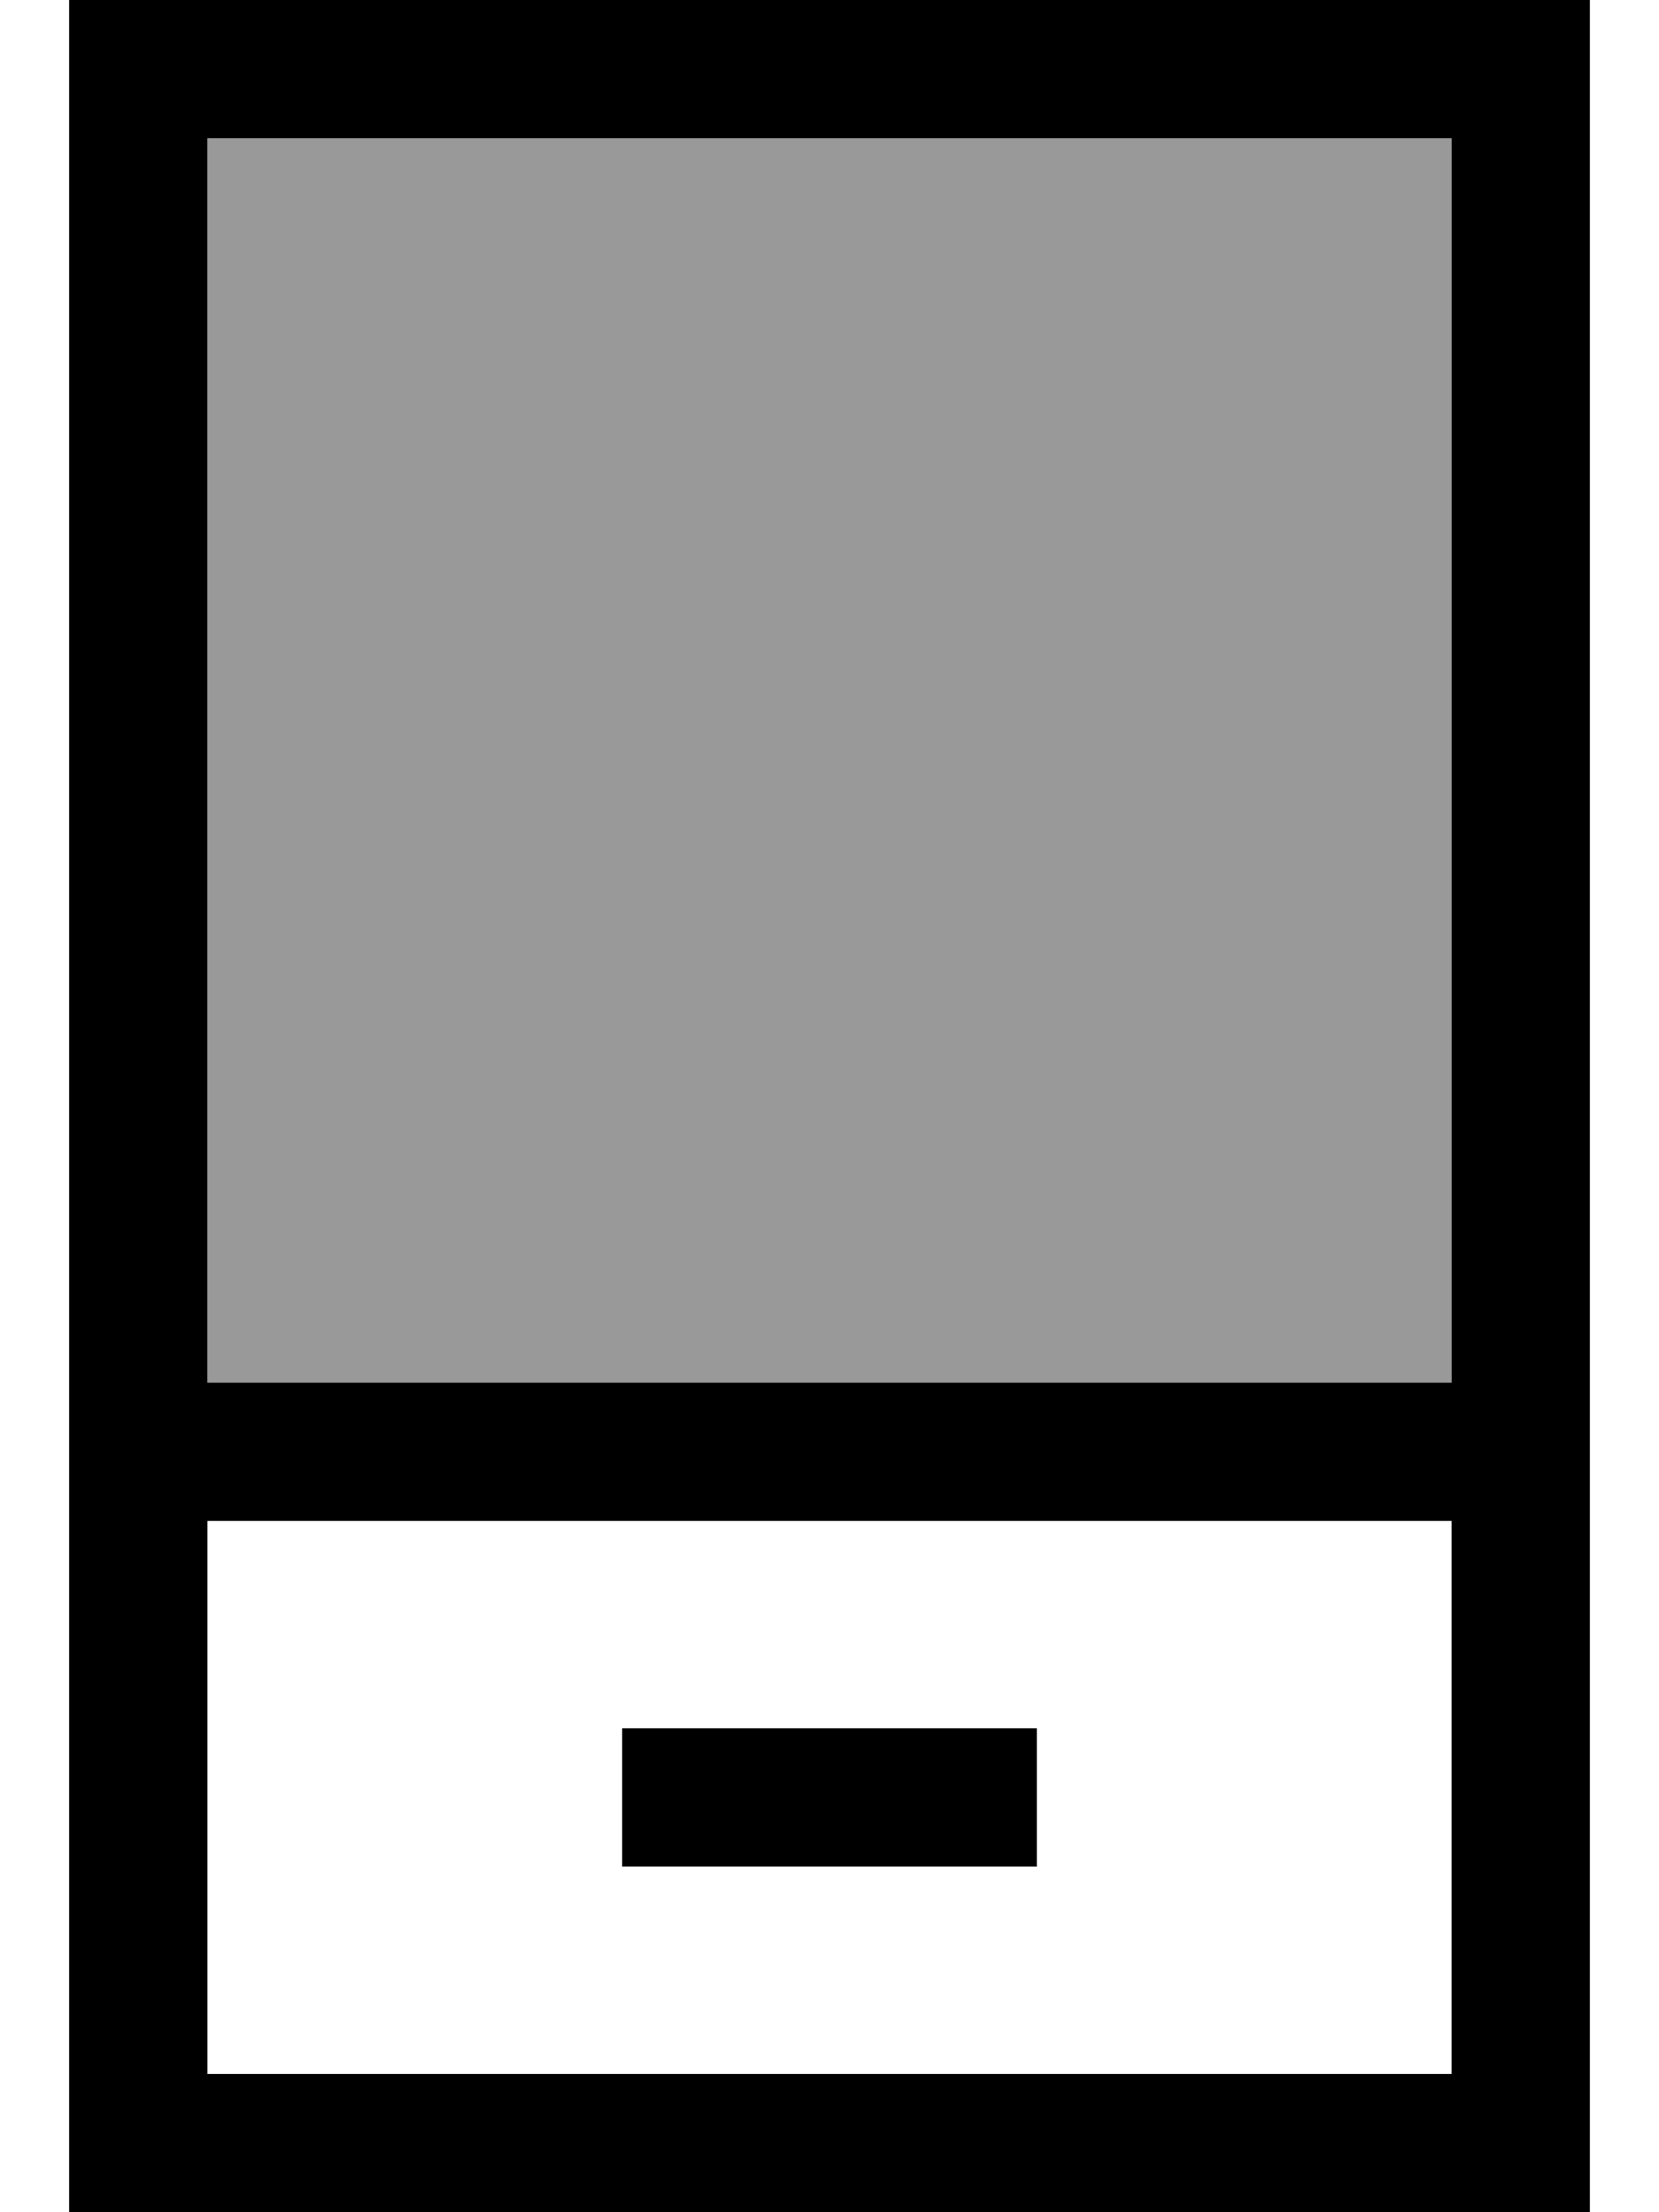<svg xmlns="http://www.w3.org/2000/svg" viewBox="0 0 384 512"><!--! Font Awesome Pro 7.0.1 by @fontawesome - https://fontawesome.com License - https://fontawesome.com/license (Commercial License) Copyright 2025 Fonticons, Inc. --><path style="fill:currentColor;opacity:.4" d="M48 32l0 288 288 0 0-288-288 0z"/><path style="fill:currentColor;opacity:1" d="M48 480l288 0 0-128-288 0 0 128zm0-160l288 0 0-288-288 0 0 288zM16 0l352 0 0 512-352 0 0-512zM160 400l80 0 0 32-96 0 0-32 16 0z"/></svg>